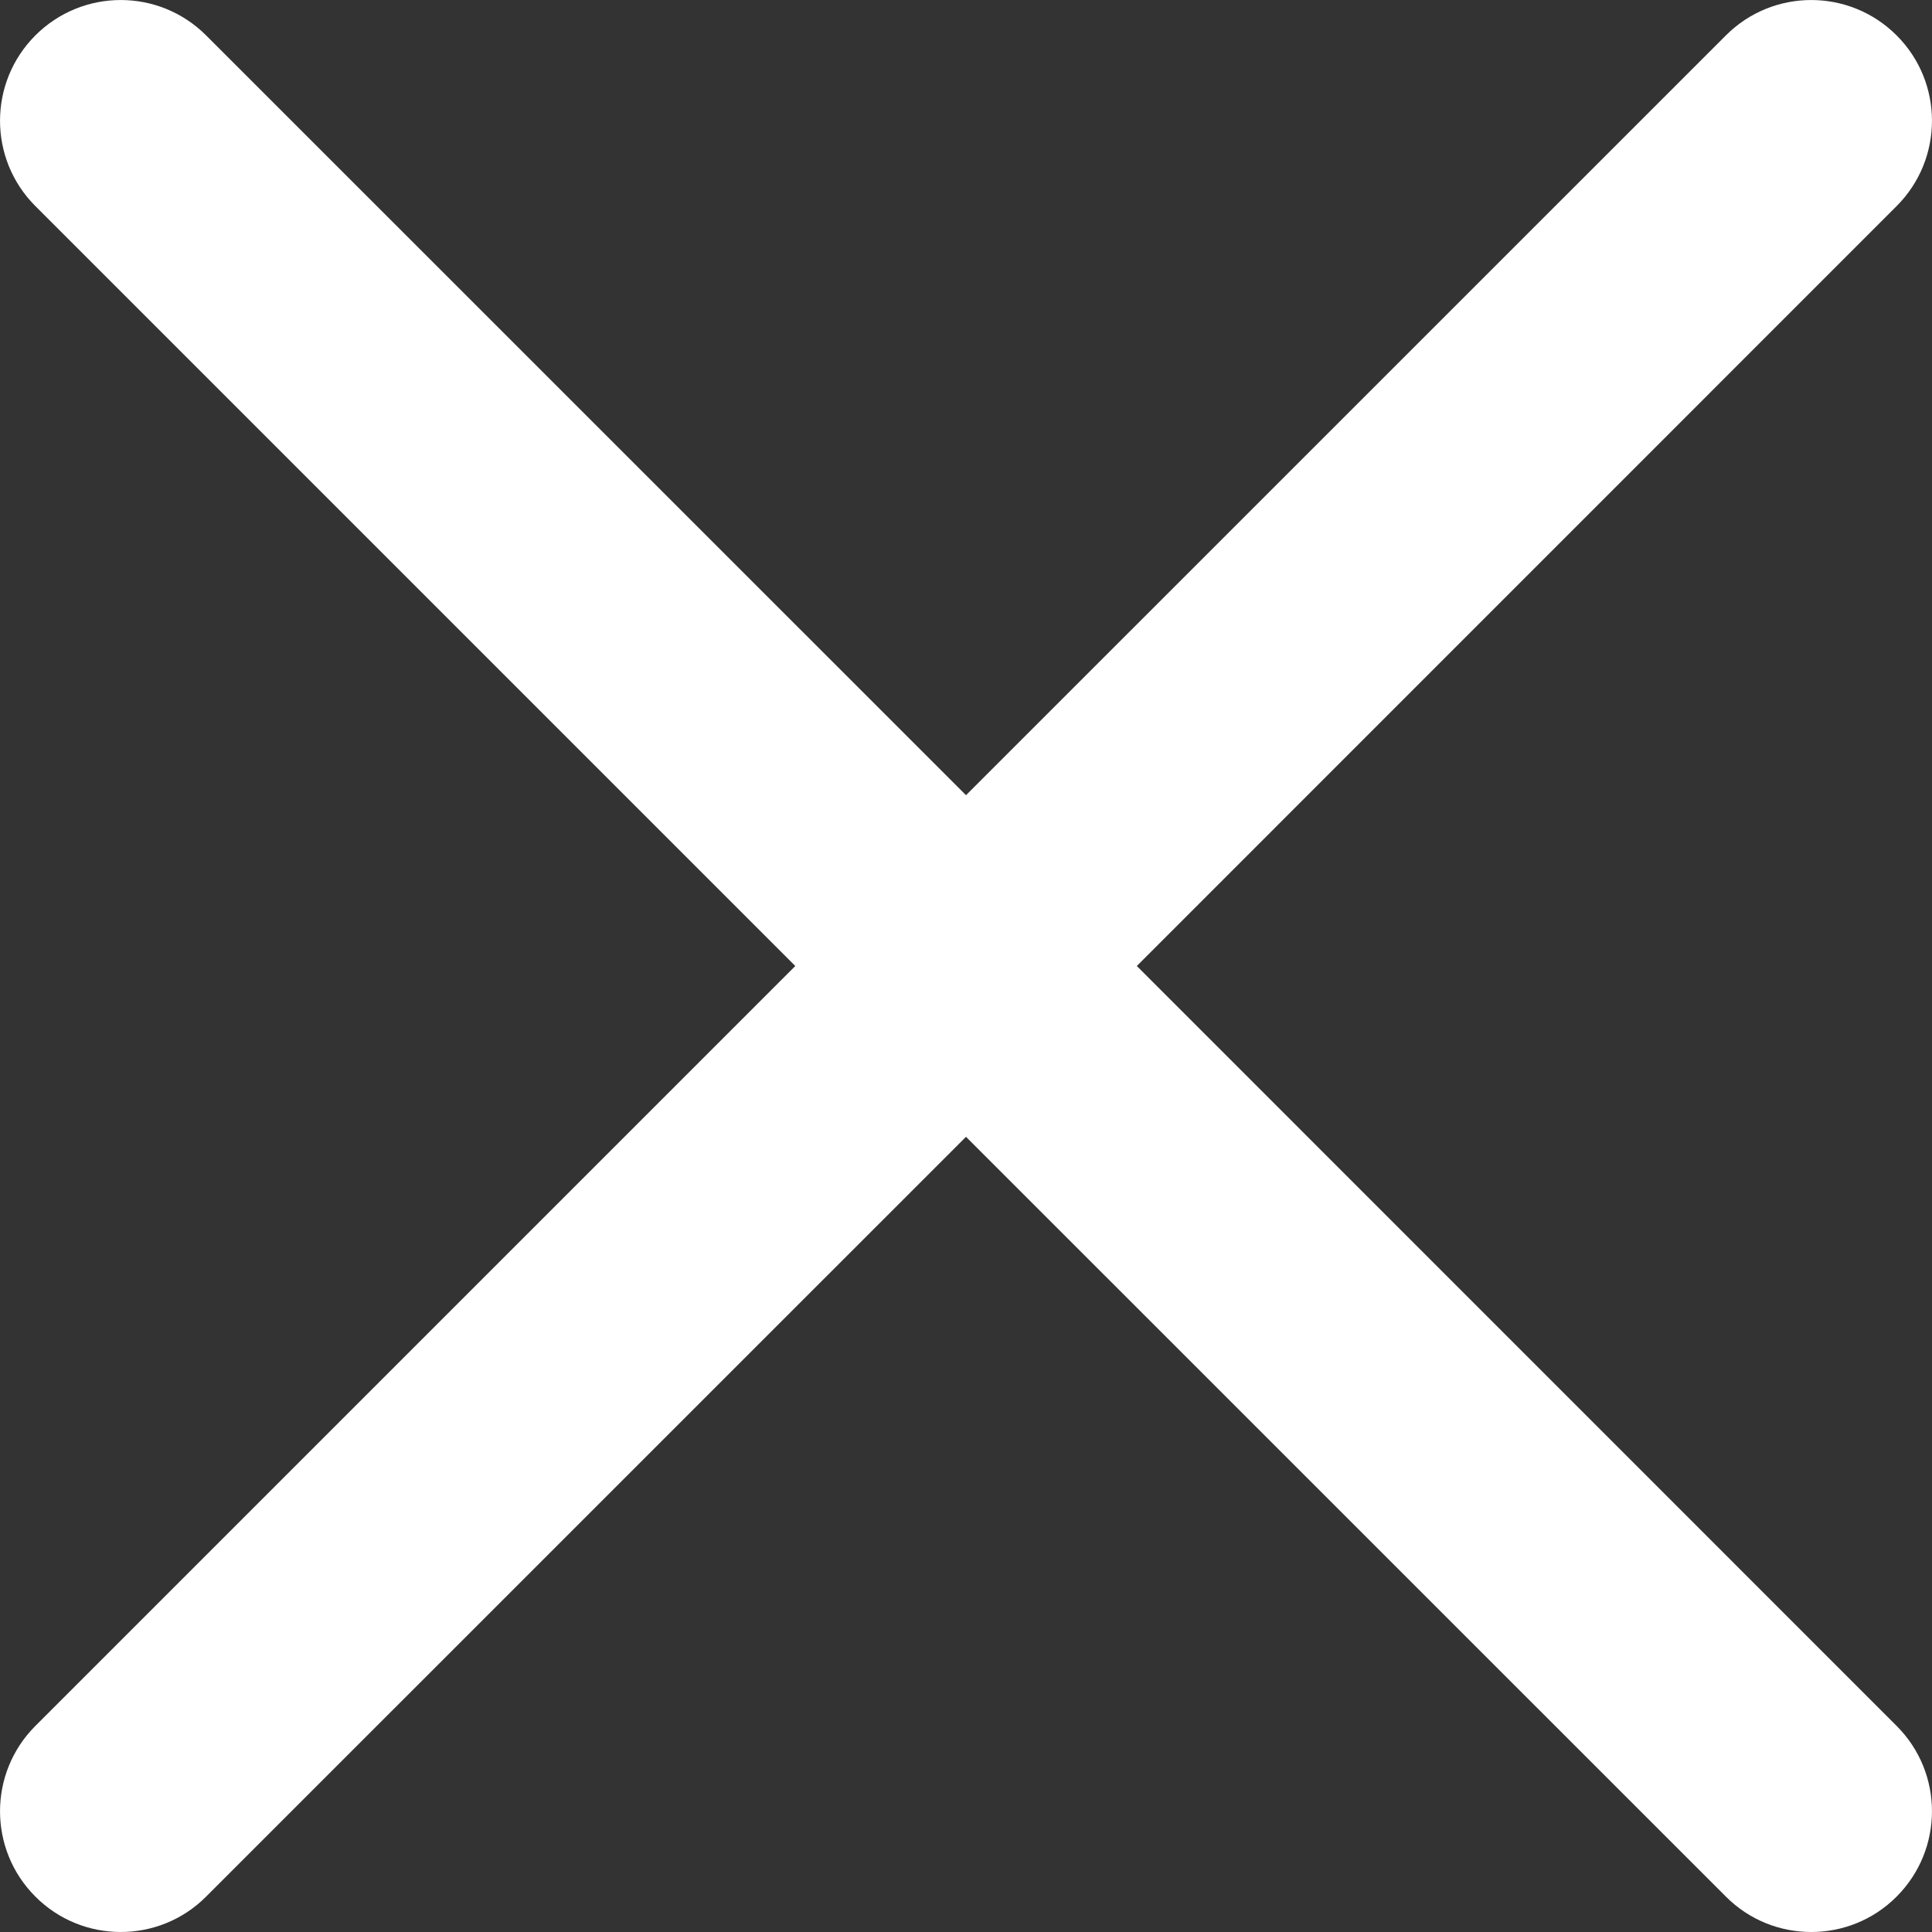 <?xml version="1.0" encoding="UTF-8"?>
<svg width="22px" height="22px" viewBox="0 0 22 22" version="1.1" xmlns="http://www.w3.org/2000/svg">
    <rect x="0" y="0" width="22" height="22" fill="#333333" stroke="none"/>
    <g id="Page-1" stroke="none" stroke-width="1" fill="none" fill-rule="evenodd">
        <g id="Question" transform="translate(-1009, -417)" fill-rule="nonzero" fill="#FFFFFF">
            <g id="Group-2" transform="translate(374, 220)">
                <path d="M647.945,208 L656.597,199.347 C657.134,198.81 657.134,197.939 656.597,197.403 C656.06,196.866 655.19,196.866 654.653,197.403 L646,206.055 L637.347,197.403 C636.81,196.866 635.94,196.866 635.403,197.403 C634.866,197.94 634.866,198.81 635.403,199.347 L644.056,208 L635.403,216.653 C634.866,217.19 634.866,218.061 635.403,218.597 C635.671,218.866 636.023,219 636.375,219 C636.726,219 637.079,218.866 637.347,218.597 L646,209.945 L654.653,218.597 C654.921,218.866 655.273,219 655.625,219 C655.977,219 656.329,218.866 656.597,218.597 C657.134,218.06 657.134,217.189 656.597,216.653 L647.945,208 Z"
                      id="Shape"/>
            </g>
        </g>
    </g>
</svg>
